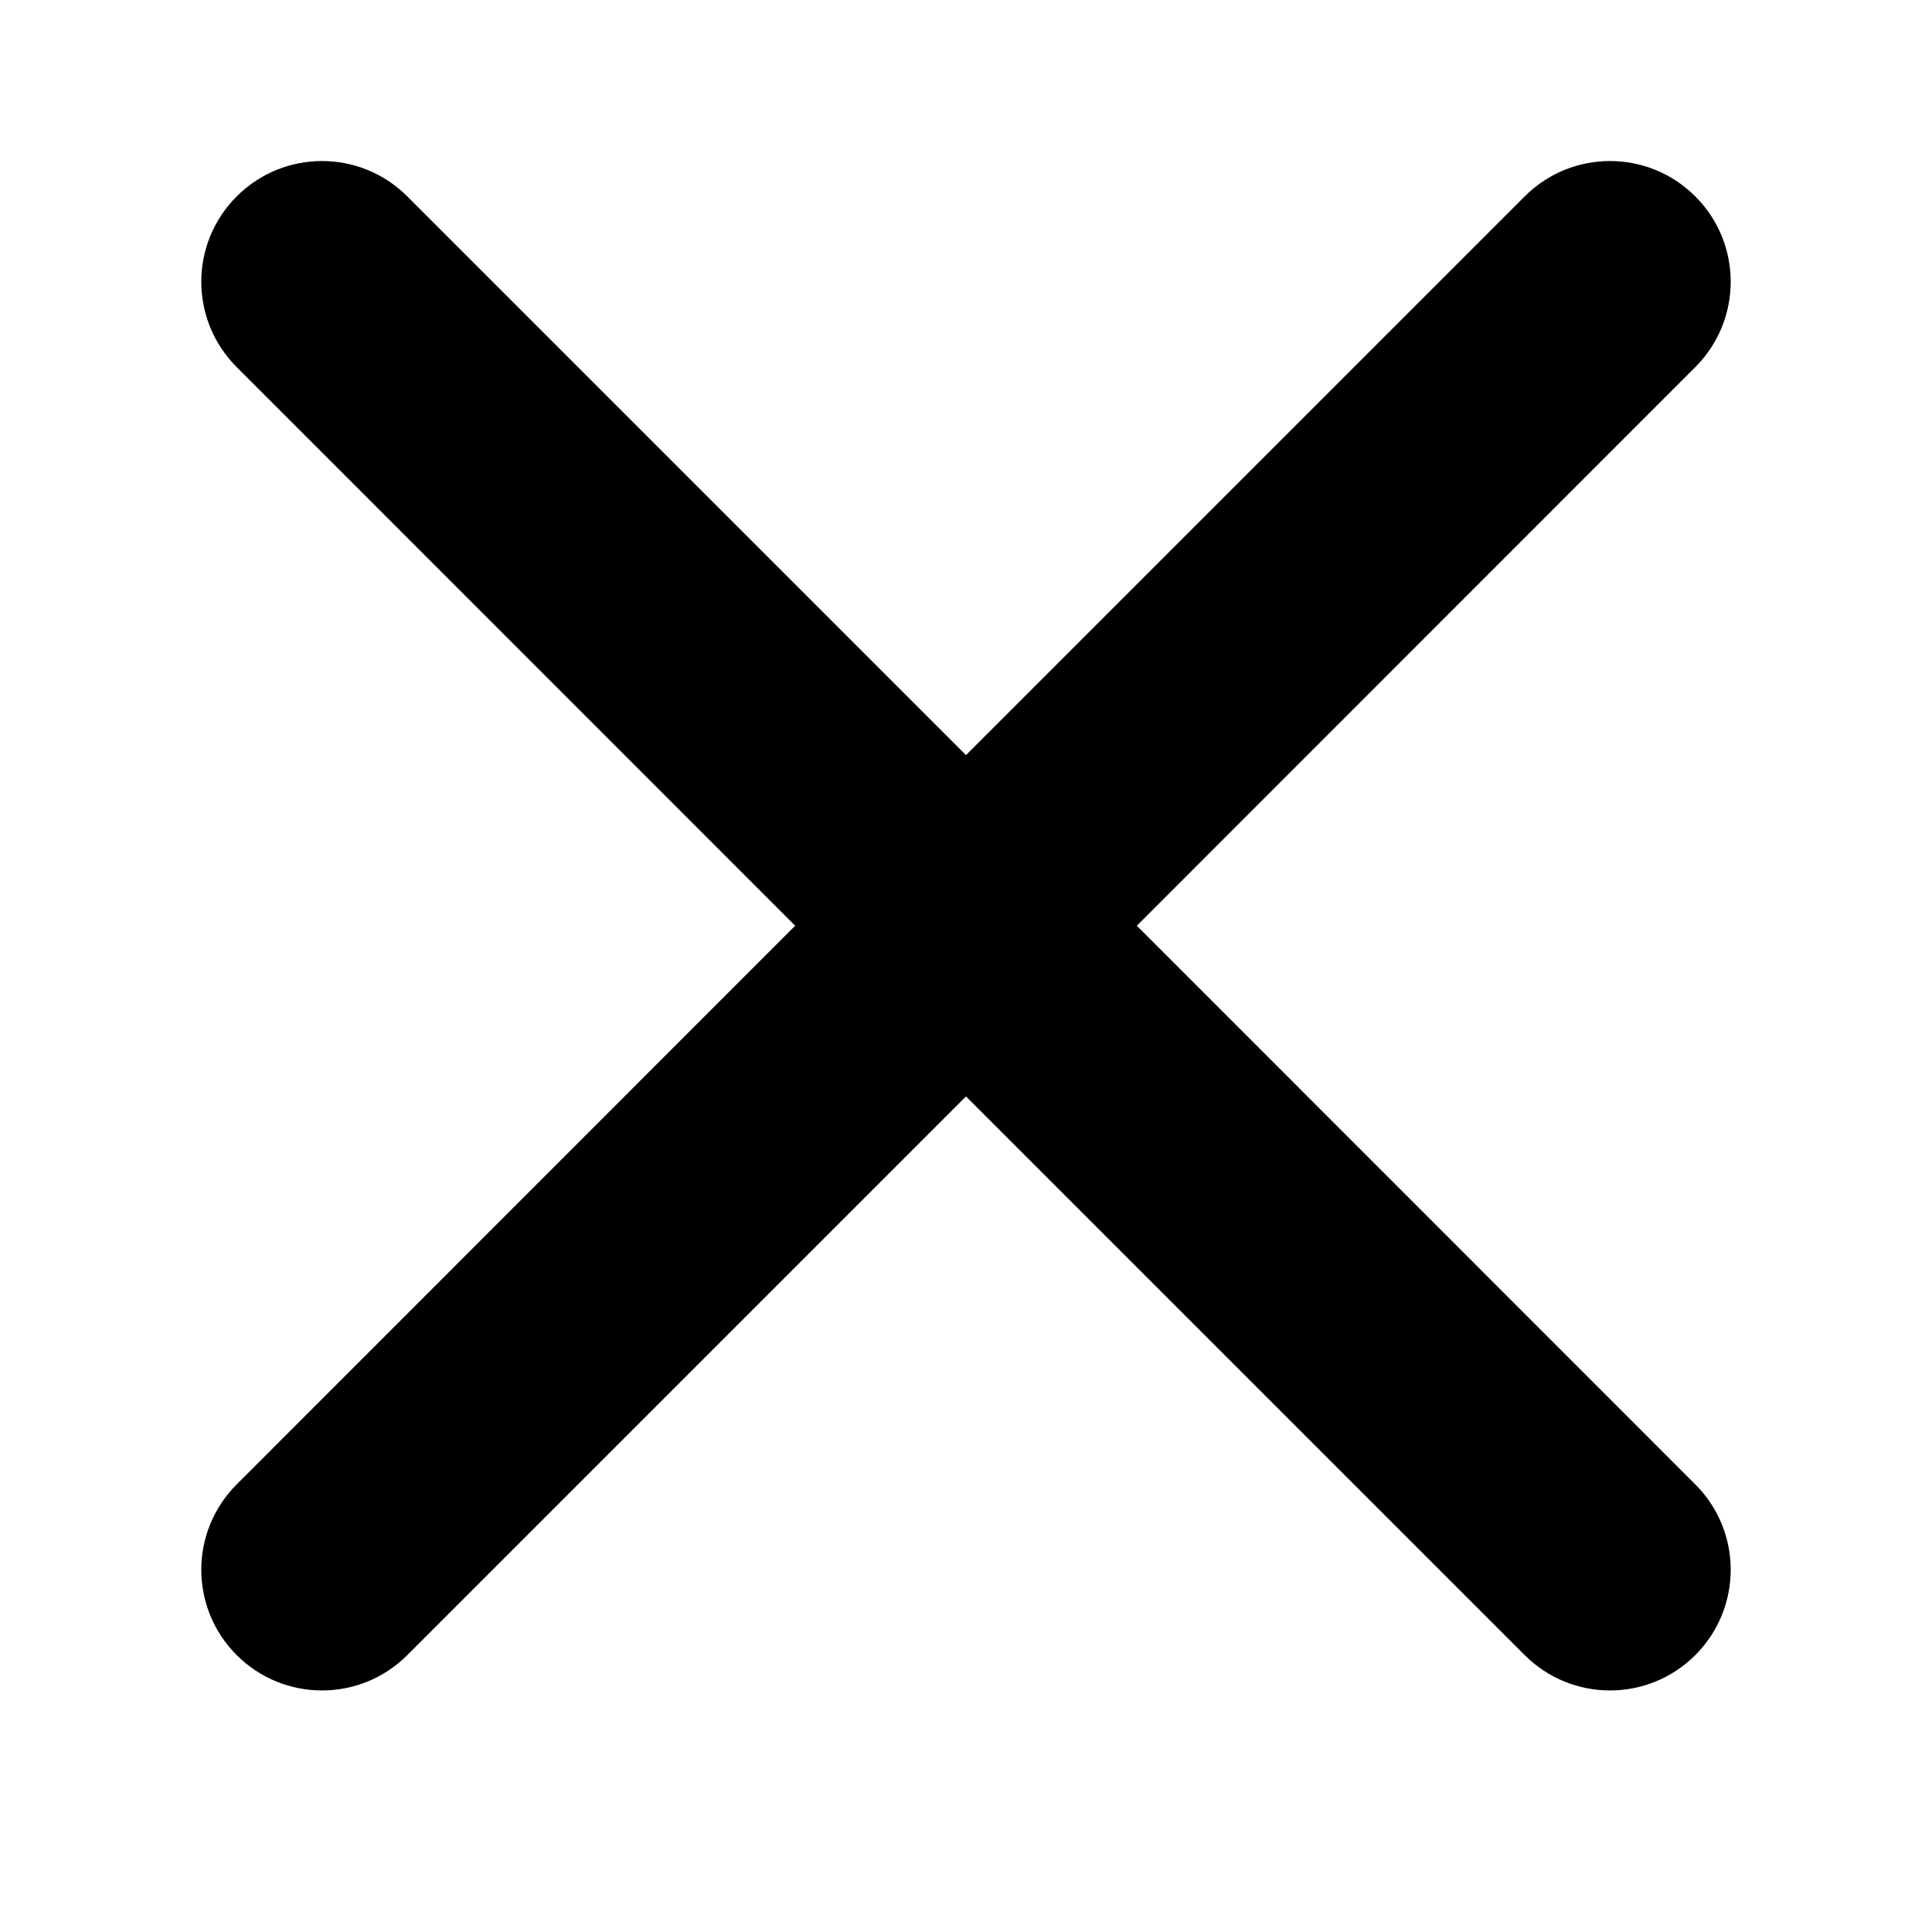 <?xml version="1.0" encoding="UTF-8"?>
<svg width="12px" height="12px" viewBox="0 0 12 12" version="1.1" xmlns="http://www.w3.org/2000/svg" xmlns:xlink="http://www.w3.org/1999/xlink">
    <!-- Generator: Sketch 48.2 (47327) - http://www.bohemiancoding.com/sketch -->
    <title>close</title>
    <desc>Created with Sketch.</desc>
    <defs></defs>
    <g id="__icons" stroke="none" stroke-width="1" fill="none" fill-rule="evenodd">
        <g id="Group" transform="translate(1.25, 1)" fill="#000000" fill-rule="nonzero">
            <path d="M3.689,4.75 L0.22,1.28 C-0.073,0.987 -0.073,0.513 0.22,0.22 C0.513,-0.073 0.987,-0.073 1.28,0.22 L5.28,4.22 C5.573,4.513 5.573,4.987 5.28,5.28 L1.28,9.28 C0.987,9.573 0.513,9.573 0.22,9.28 C-0.073,8.987 -0.073,8.513 0.22,8.22 L3.689,4.75 Z" id="Path-2"></path>
            <path d="M7.689,4.75 L4.22,1.28 C3.927,0.987 3.927,0.513 4.22,0.22 C4.513,-0.073 4.987,-0.073 5.28,0.22 L9.28,4.22 C9.573,4.513 9.573,4.987 9.28,5.28 L5.28,9.28 C4.987,9.573 4.513,9.573 4.22,9.28 C3.927,8.987 3.927,8.513 4.22,8.22 L7.689,4.75 Z" id="Path-2" transform="translate(6.75, 4.75) scale(-1, 1) translate(-6.75, -4.75) "></path>
        </g>
    </g>
</svg>